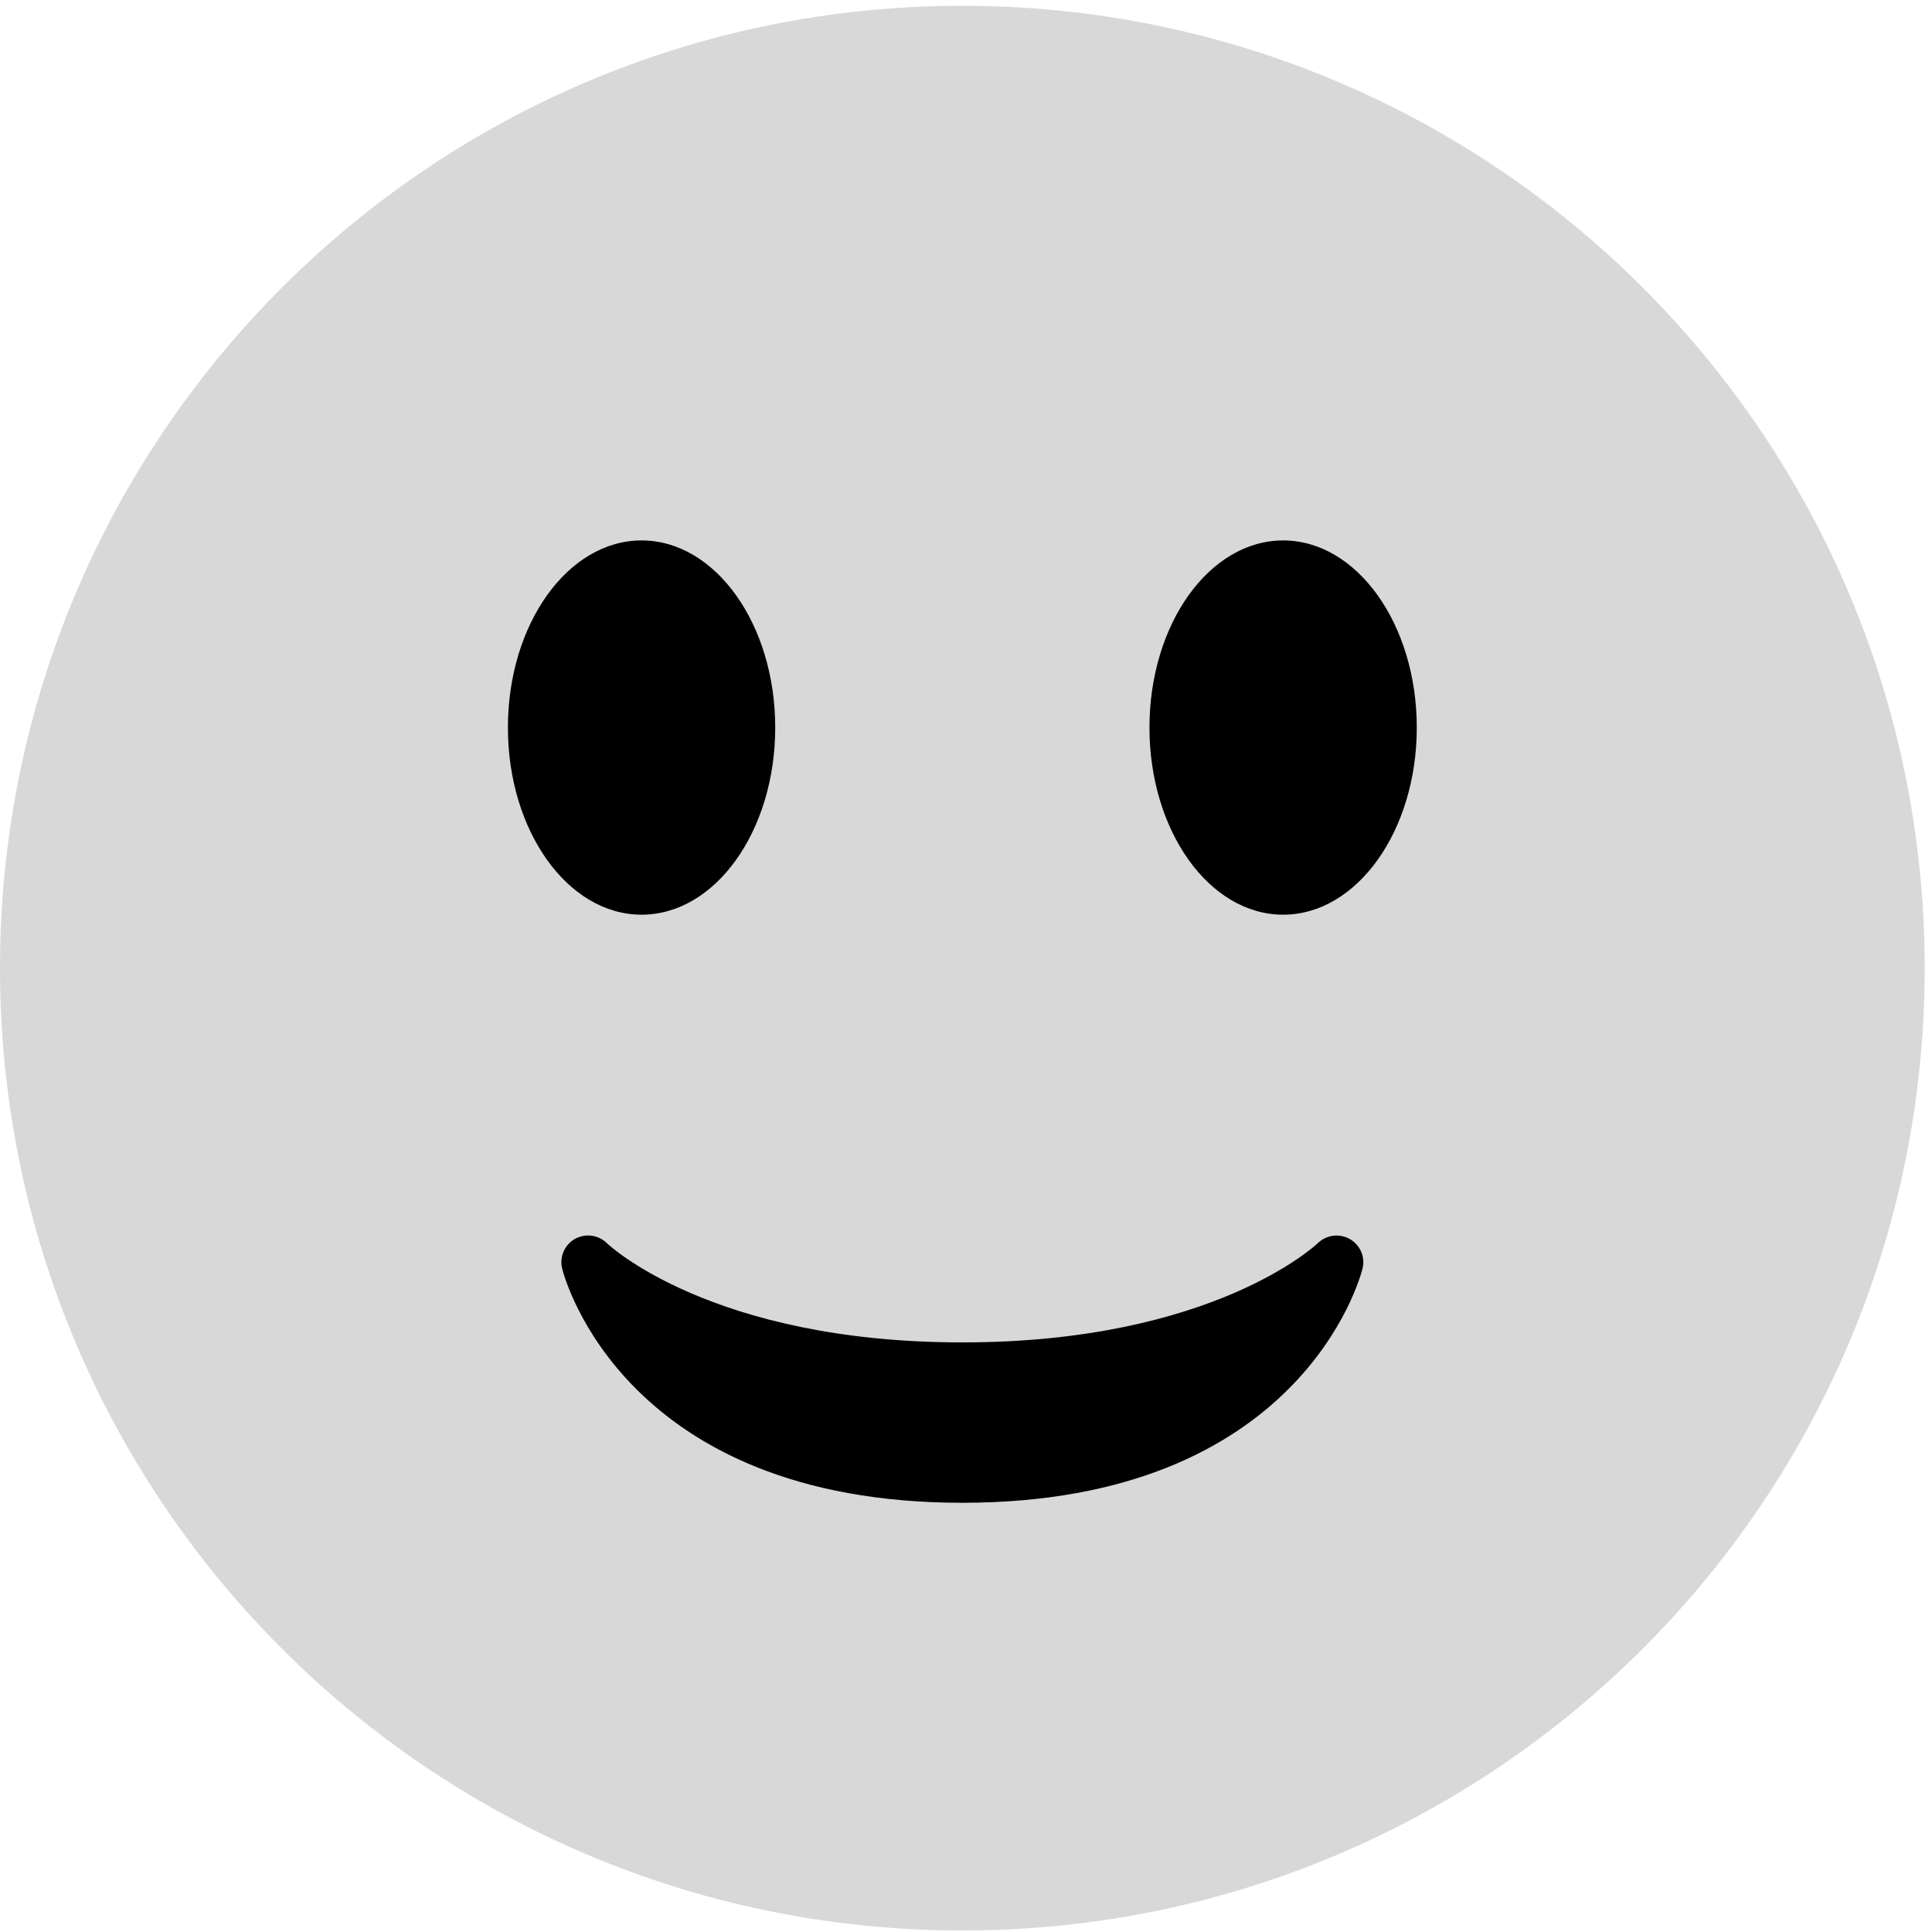 <svg width="148" height="148" viewBox="0 0 148 148" fill="none" xmlns="http://www.w3.org/2000/svg">
<path d="M73.72 147.884C114.434 147.884 147.44 114.879 147.44 74.164C147.44 33.45 114.434 0.444 73.72 0.444C33.006 0.444 0 33.45 0 74.164C0 114.879 33.006 147.884 73.72 147.884Z" fill="#D8D8D8"/>
<path d="M43.065 97.186C43.249 97.919 47.848 115.12 73.72 115.12C99.596 115.12 104.191 97.919 104.375 97.186C104.601 96.297 104.199 95.376 103.405 94.917C102.606 94.462 101.607 94.597 100.947 95.232C100.869 95.31 92.945 102.834 73.72 102.834C54.495 102.834 46.566 95.31 46.493 95.236C46.1 94.847 45.575 94.643 45.051 94.643C44.707 94.643 44.359 94.729 44.044 94.905C43.241 95.363 42.84 96.293 43.065 97.186Z" fill="black"/>
<path d="M49.147 70.069C54.801 70.069 59.386 63.651 59.386 55.735C59.386 47.818 54.801 41.4 49.147 41.4C43.492 41.4 38.908 47.818 38.908 55.735C38.908 63.651 43.492 70.069 49.147 70.069Z" fill="black"/>
<path d="M98.293 70.069C103.948 70.069 108.532 63.651 108.532 55.735C108.532 47.818 103.948 41.4 98.293 41.4C92.638 41.4 88.054 47.818 88.054 55.735C88.054 63.651 92.638 70.069 98.293 70.069Z" fill="black"/>
</svg>
